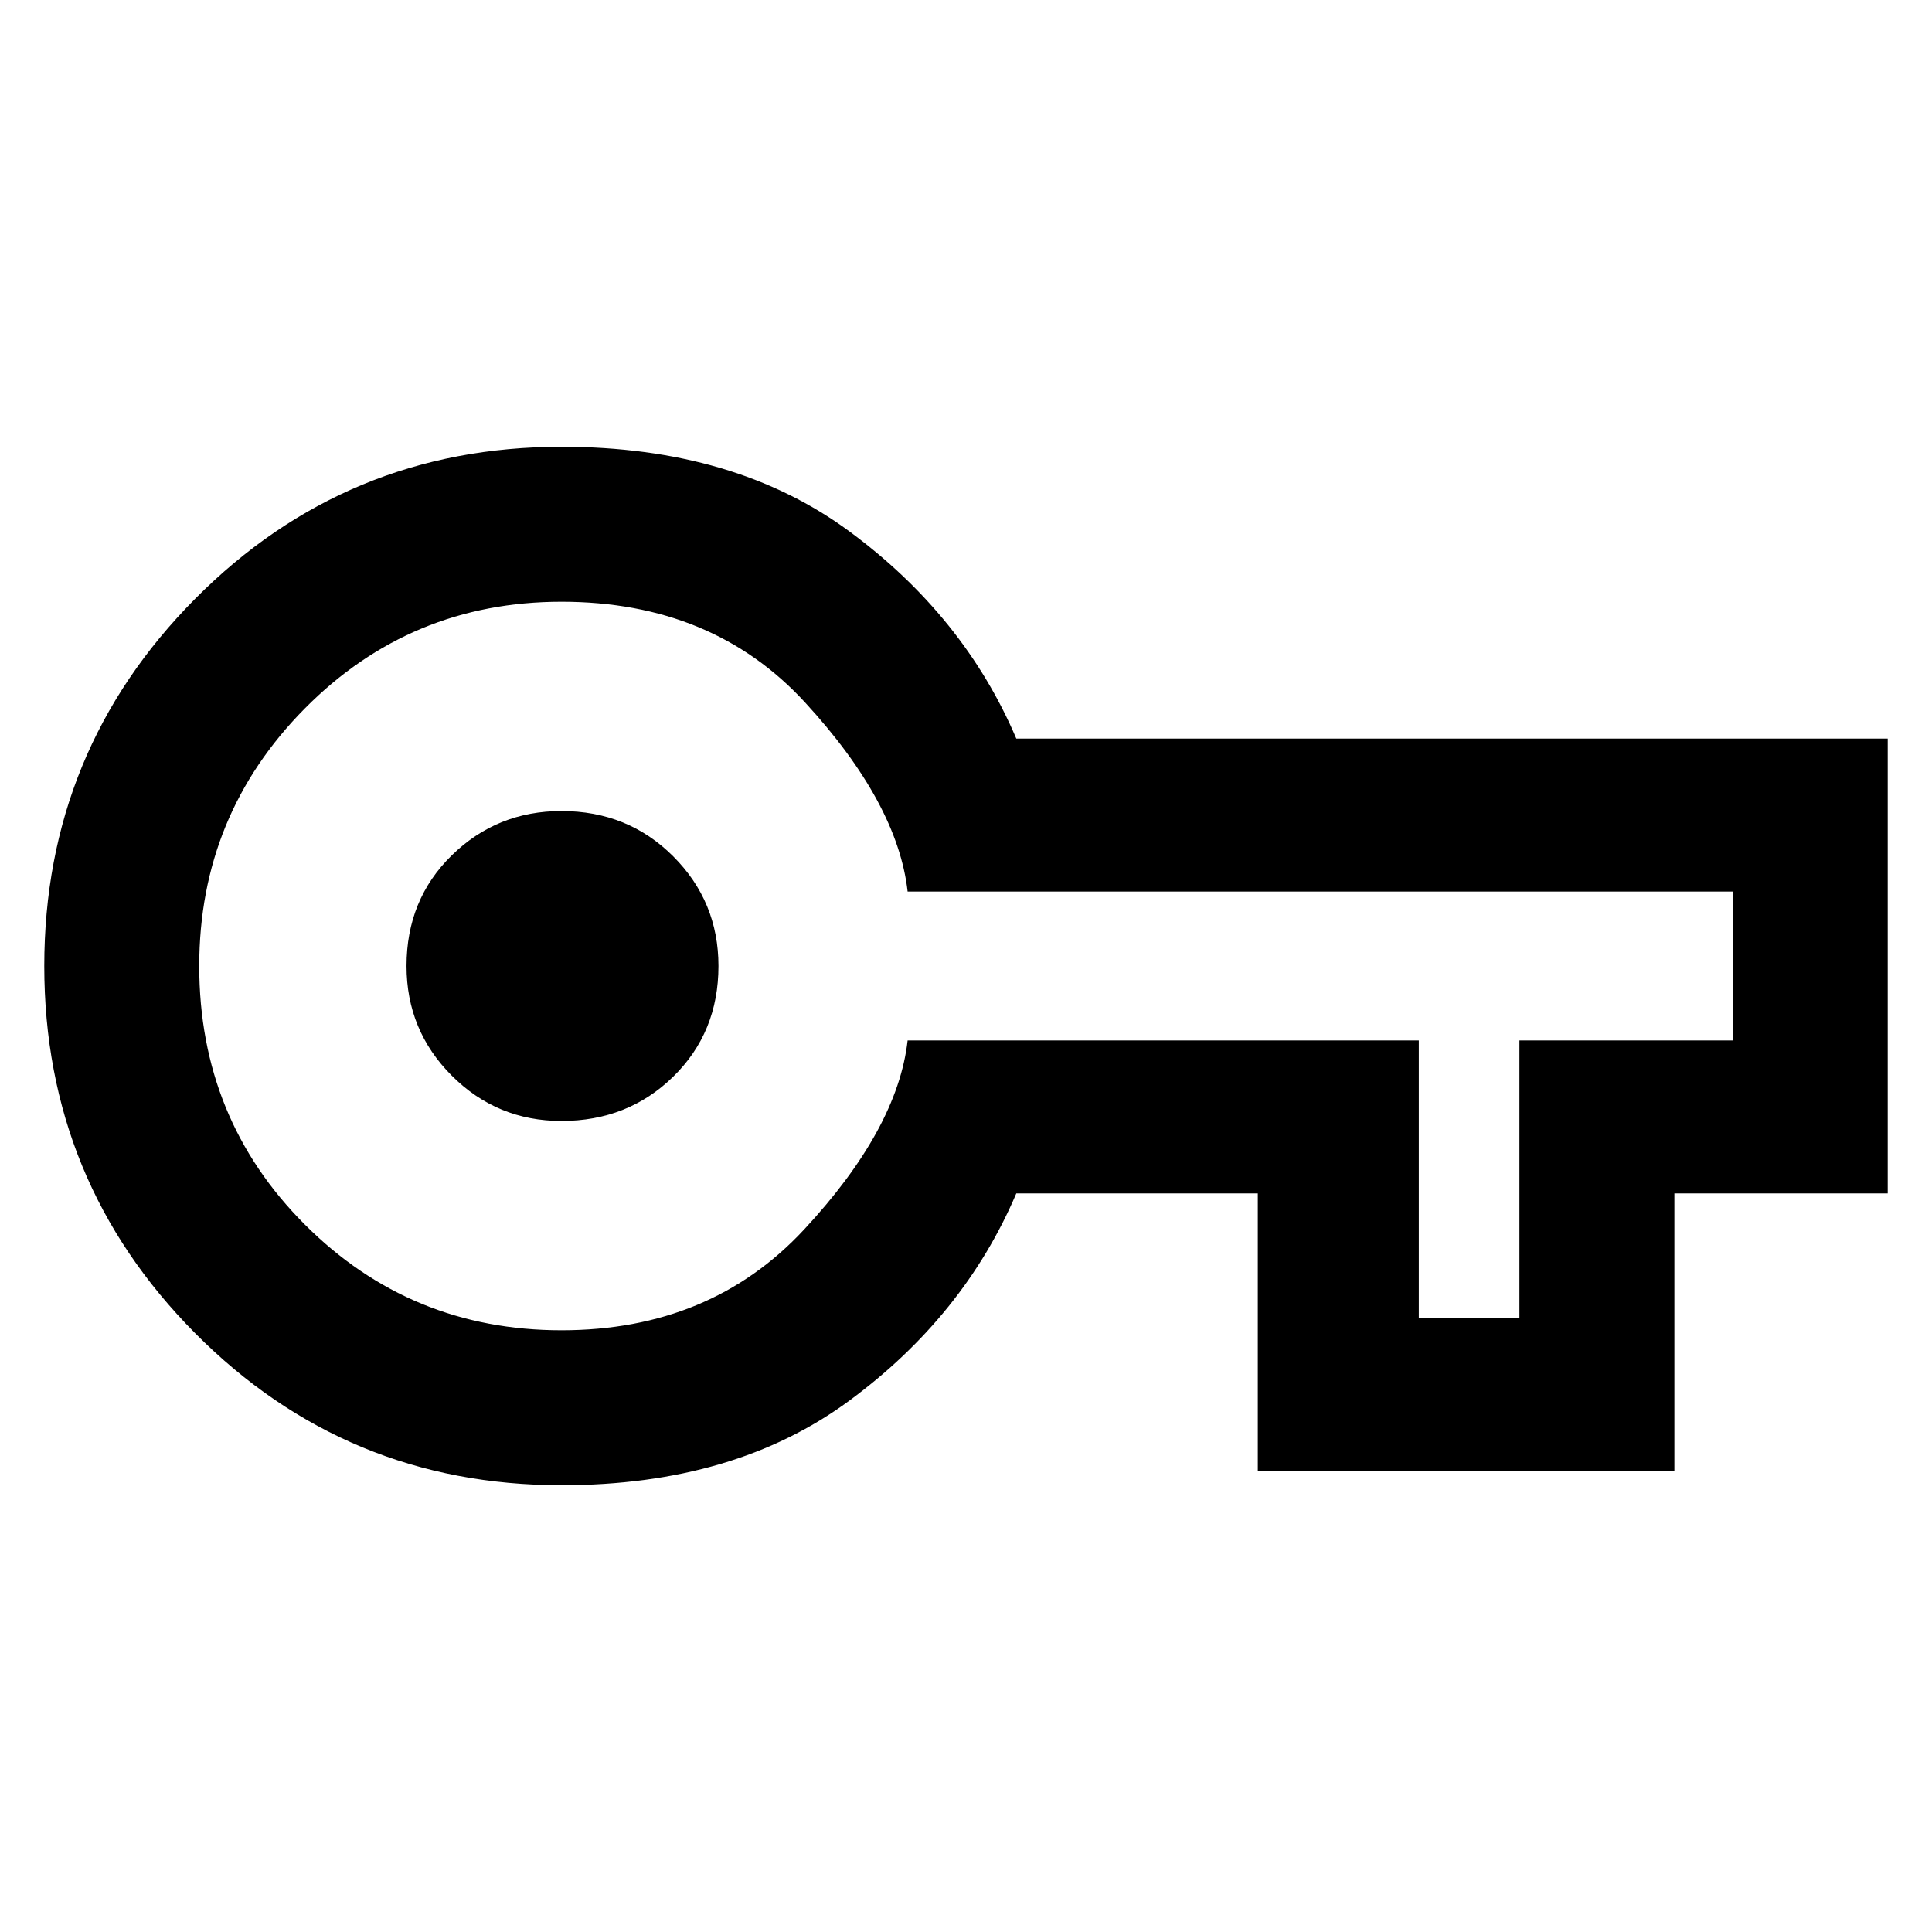 <svg xmlns="http://www.w3.org/2000/svg" height="48" width="48"><path d="M13.95 36.9q-5.35 0-9.1-3.775T1.1 24q0-5.35 3.75-9.125Q8.6 11.1 13.95 11.1q4.3 0 7.15 2.1 2.85 2.1 4.15 5.15H46.9v11.3h-5.3v6.9H31.25v-6.9h-6q-1.3 3.05-4.15 5.15-2.85 2.1-7.15 2.1Zm0-3.85q3.7 0 6.025-2.5t2.575-4.7h12.7v6.9h2.5v-6.9h5.3v-3.7h-20.5q-.25-2.2-2.55-4.7t-6.05-2.5q-3.75 0-6.375 2.65T4.95 24q0 3.8 2.625 6.425t6.375 2.625Zm0-5.2q1.65 0 2.775-1.1T17.85 24q0-1.6-1.125-2.725T13.95 20.15q-1.6 0-2.725 1.1T10.1 24q0 1.6 1.125 2.725t2.725 1.125Zm0-3.85Z"/></svg>